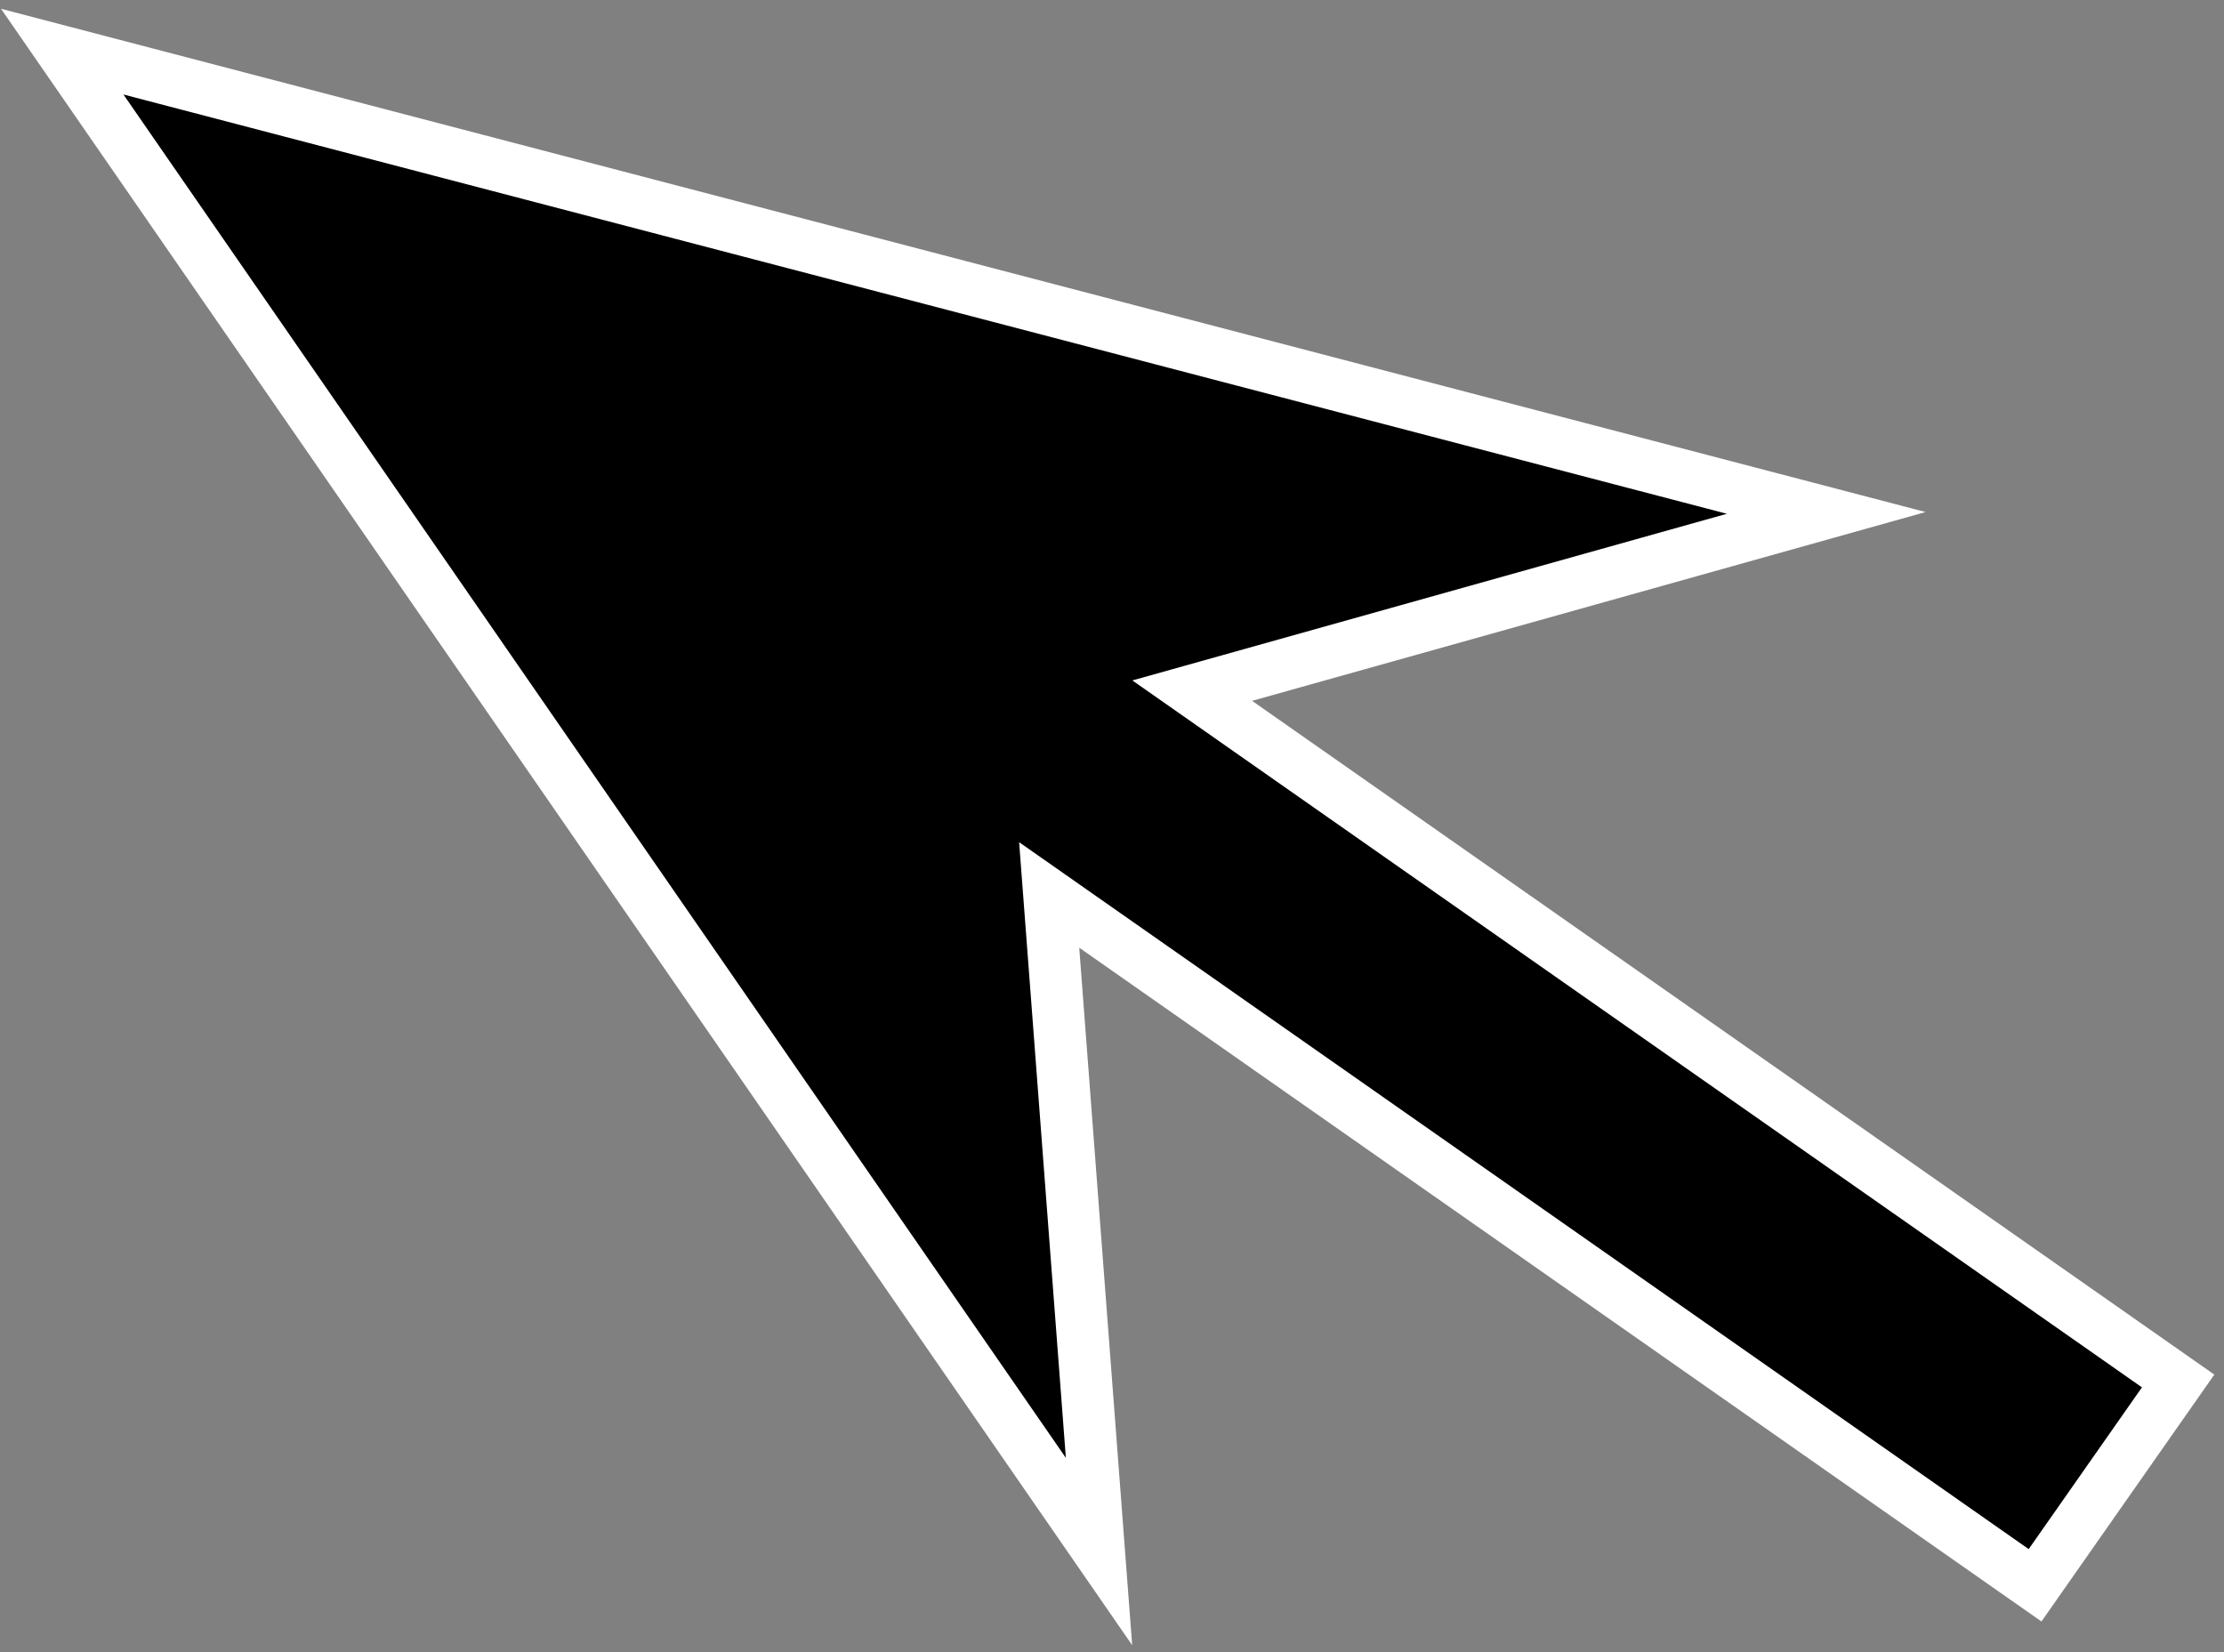 <svg width="214" height="159" viewBox="0 0 214 159" fill="none" xmlns="http://www.w3.org/2000/svg">
<rect x="0" y="0" width="214" height="159" fill="#808080" stroke="none"/>
<path fill-rule="evenodd" clip-rule="evenodd" d="M175.727 49.353L5.988 4.968L105.751 149.29L100.955 86.114L195.821 152.54L209.587 132.88L114.721 66.455L175.727 49.353Z" fill="black"/>
<path d="M5.988 4.968L6.621 2.55L0.098 0.844L3.932 6.39L5.988 4.968ZM175.727 49.353L176.402 51.761L185.288 49.27L176.359 46.935L175.727 49.353ZM105.751 149.29L103.694 150.711L108.942 158.303L108.243 149.101L105.751 149.29ZM100.955 86.114L102.389 84.067L98.063 81.037L98.463 86.304L100.955 86.114ZM195.821 152.54L194.387 154.588L196.435 156.022L197.869 153.974L195.821 152.54ZM209.587 132.88L211.635 134.314L213.069 132.266L211.021 130.833L209.587 132.88ZM114.721 66.455L114.046 64.047L108.961 65.473L113.287 68.503L114.721 66.455ZM5.356 7.387L175.094 51.772L176.359 46.935L6.621 2.55L5.356 7.387ZM107.807 147.868L8.045 3.547L3.932 6.39L103.694 150.711L107.807 147.868ZM98.463 86.304L103.258 149.479L108.243 149.101L103.448 85.925L98.463 86.304ZM197.255 150.492L102.389 84.067L99.522 88.162L194.387 154.588L197.255 150.492ZM207.539 131.446L193.773 151.106L197.869 153.974L211.635 134.314L207.539 131.446ZM113.287 68.503L208.153 134.928L211.021 130.833L116.155 64.407L113.287 68.503ZM175.052 46.946L114.046 64.047L115.396 68.862L176.402 51.761L175.052 46.946Z" fill="white"/>
</svg>
